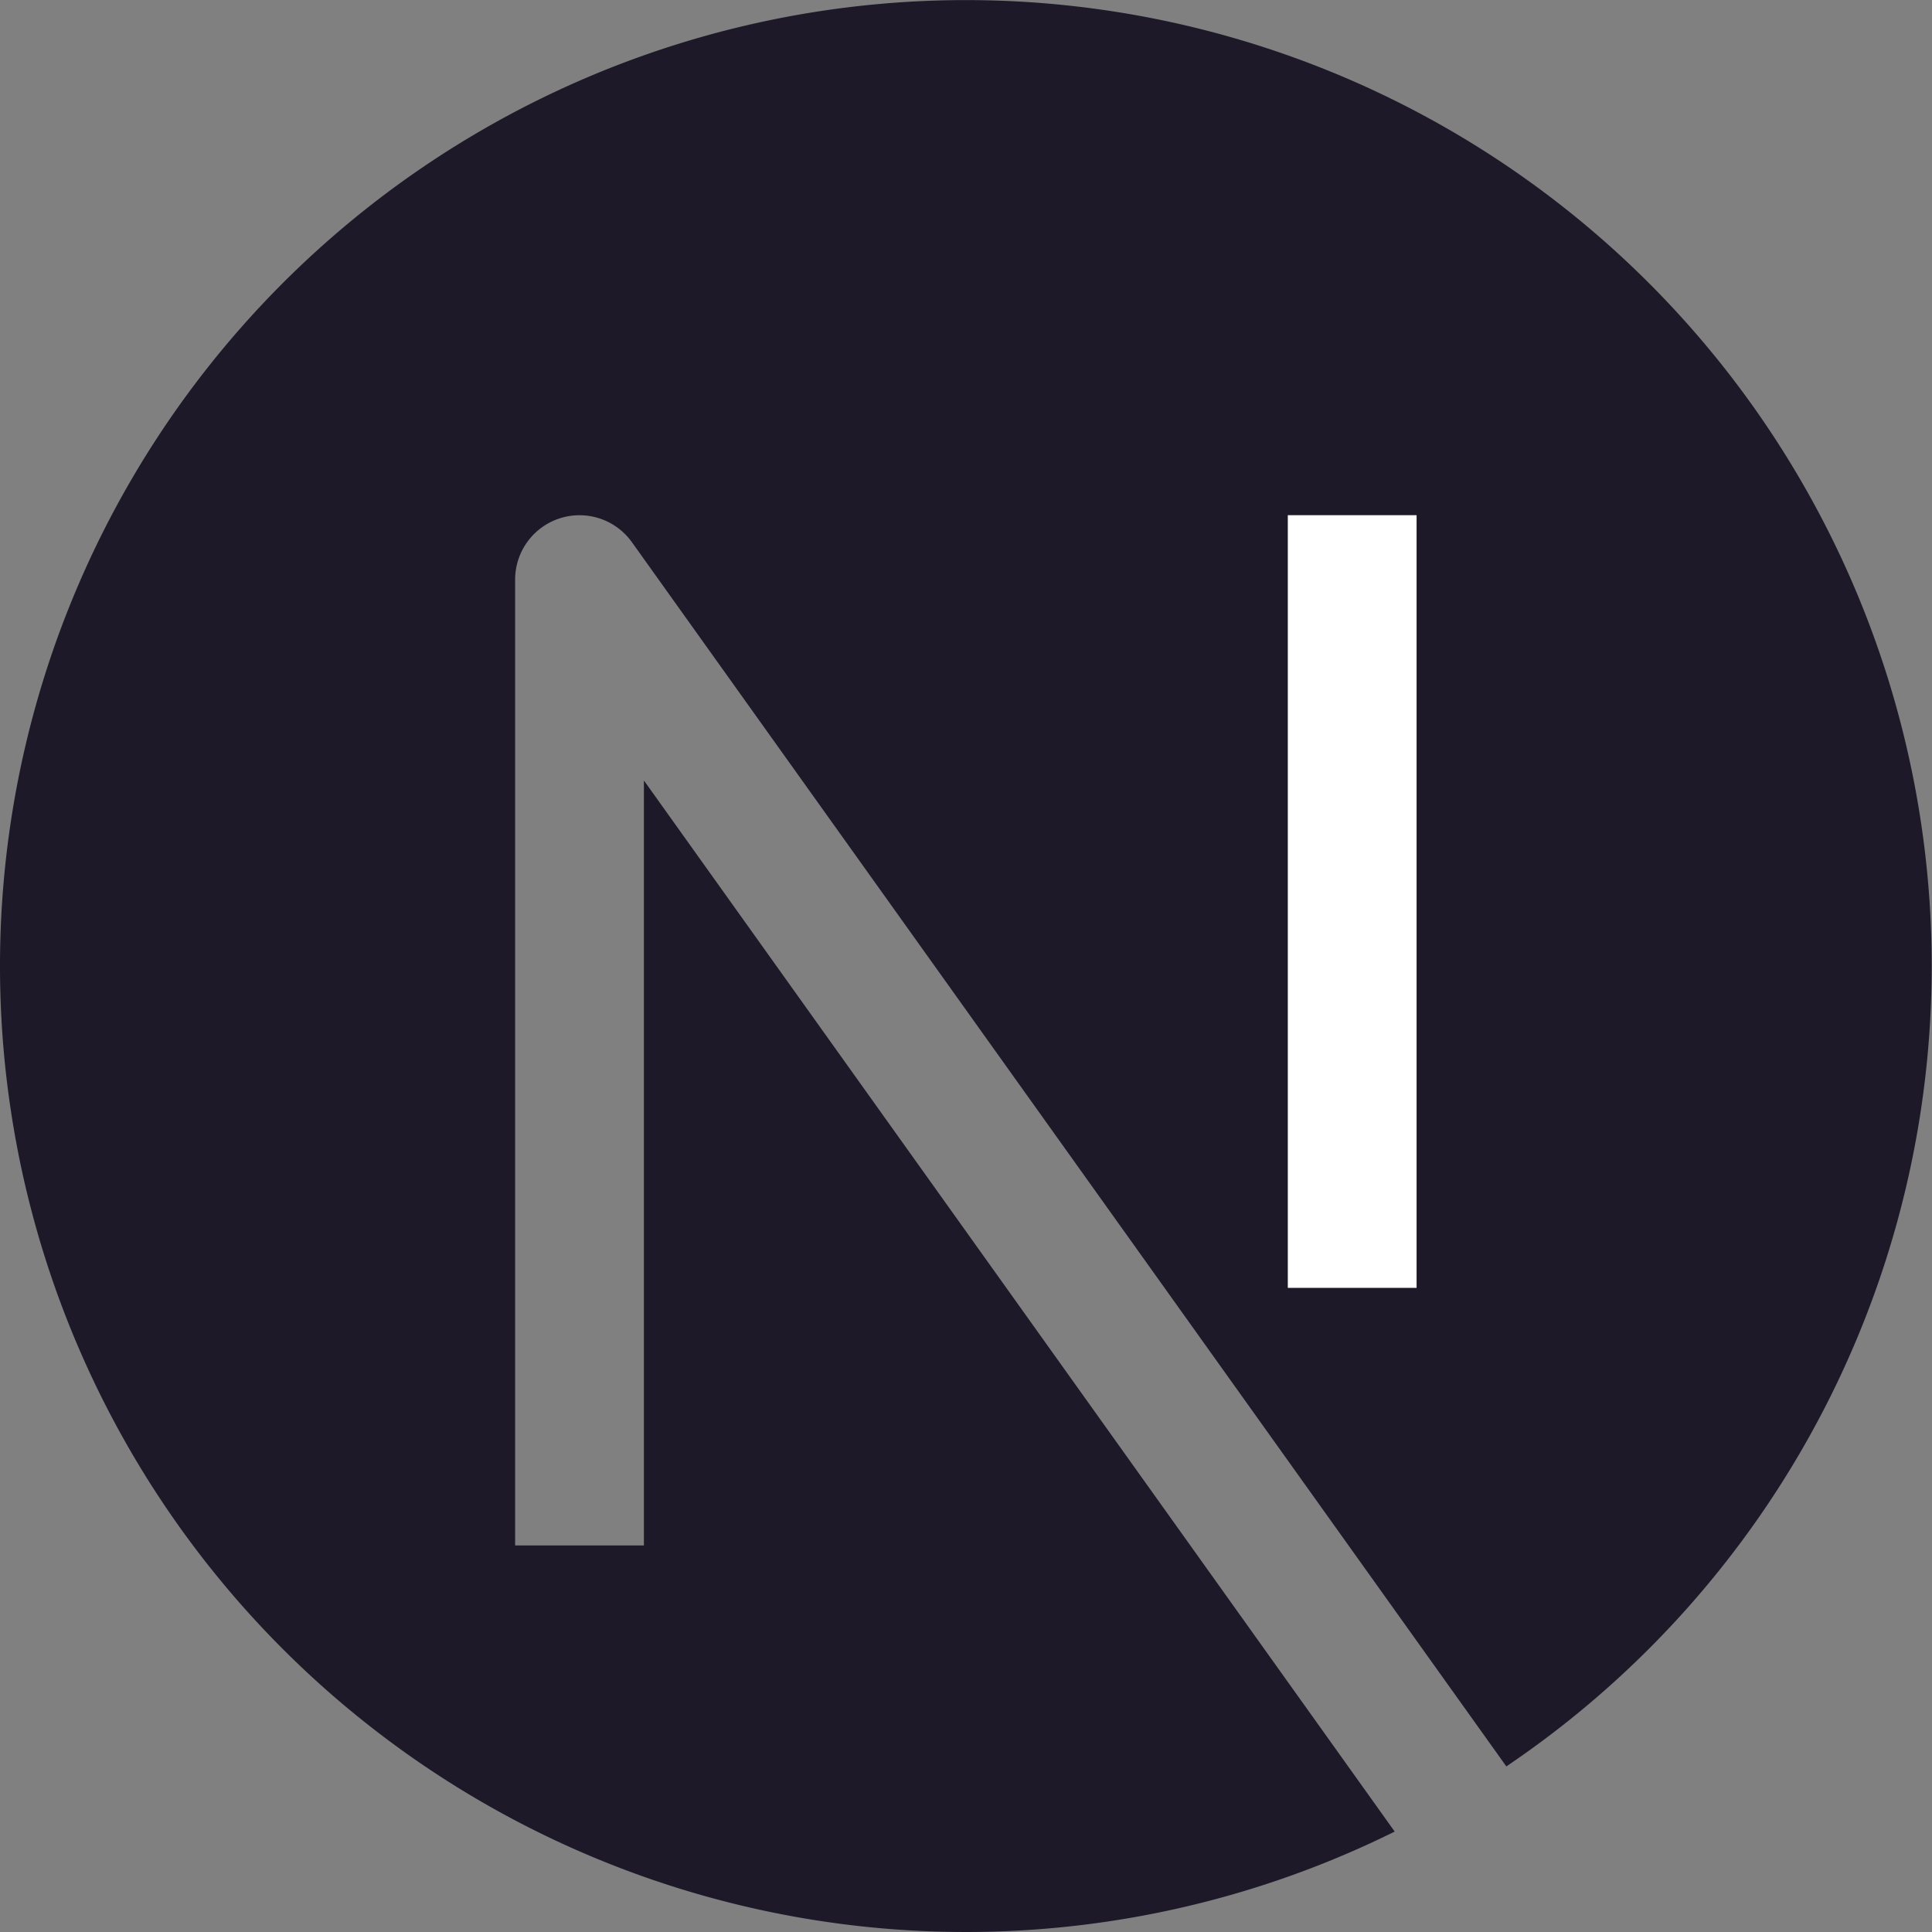 <?xml version="1.0" standalone="no"?><!DOCTYPE svg PUBLIC "-//W3C//DTD SVG 1.1//EN" "http://www.w3.org/Graphics/SVG/1.1/DTD/svg11.dtd"><svg t="1734504741210" class="icon" viewBox="0 0 1024 1024" version="1.1" xmlns="http://www.w3.org/2000/svg" p-id="14422" xmlns:xlink="http://www.w3.org/1999/xlink" width="200" height="200"><rect x="0" y="0" width="1024" height="1024" fill="#808080" stroke="none"/><path d="M0 511.954a511.923 511.923 0 1 1 798.394 424.281L334.934 287.391A34.128 34.128 0 0 0 273.025 307.185V819.107h68.256V413.665l397.934 557.108A511.923 511.923 0 0 1 0 511.954z" fill="#1D1929" p-id="14423"></path><path d="M682.563 682.595V273.057h68.256v409.538h-68.256z" fill="#FFFFFF" p-id="14424"></path></svg>